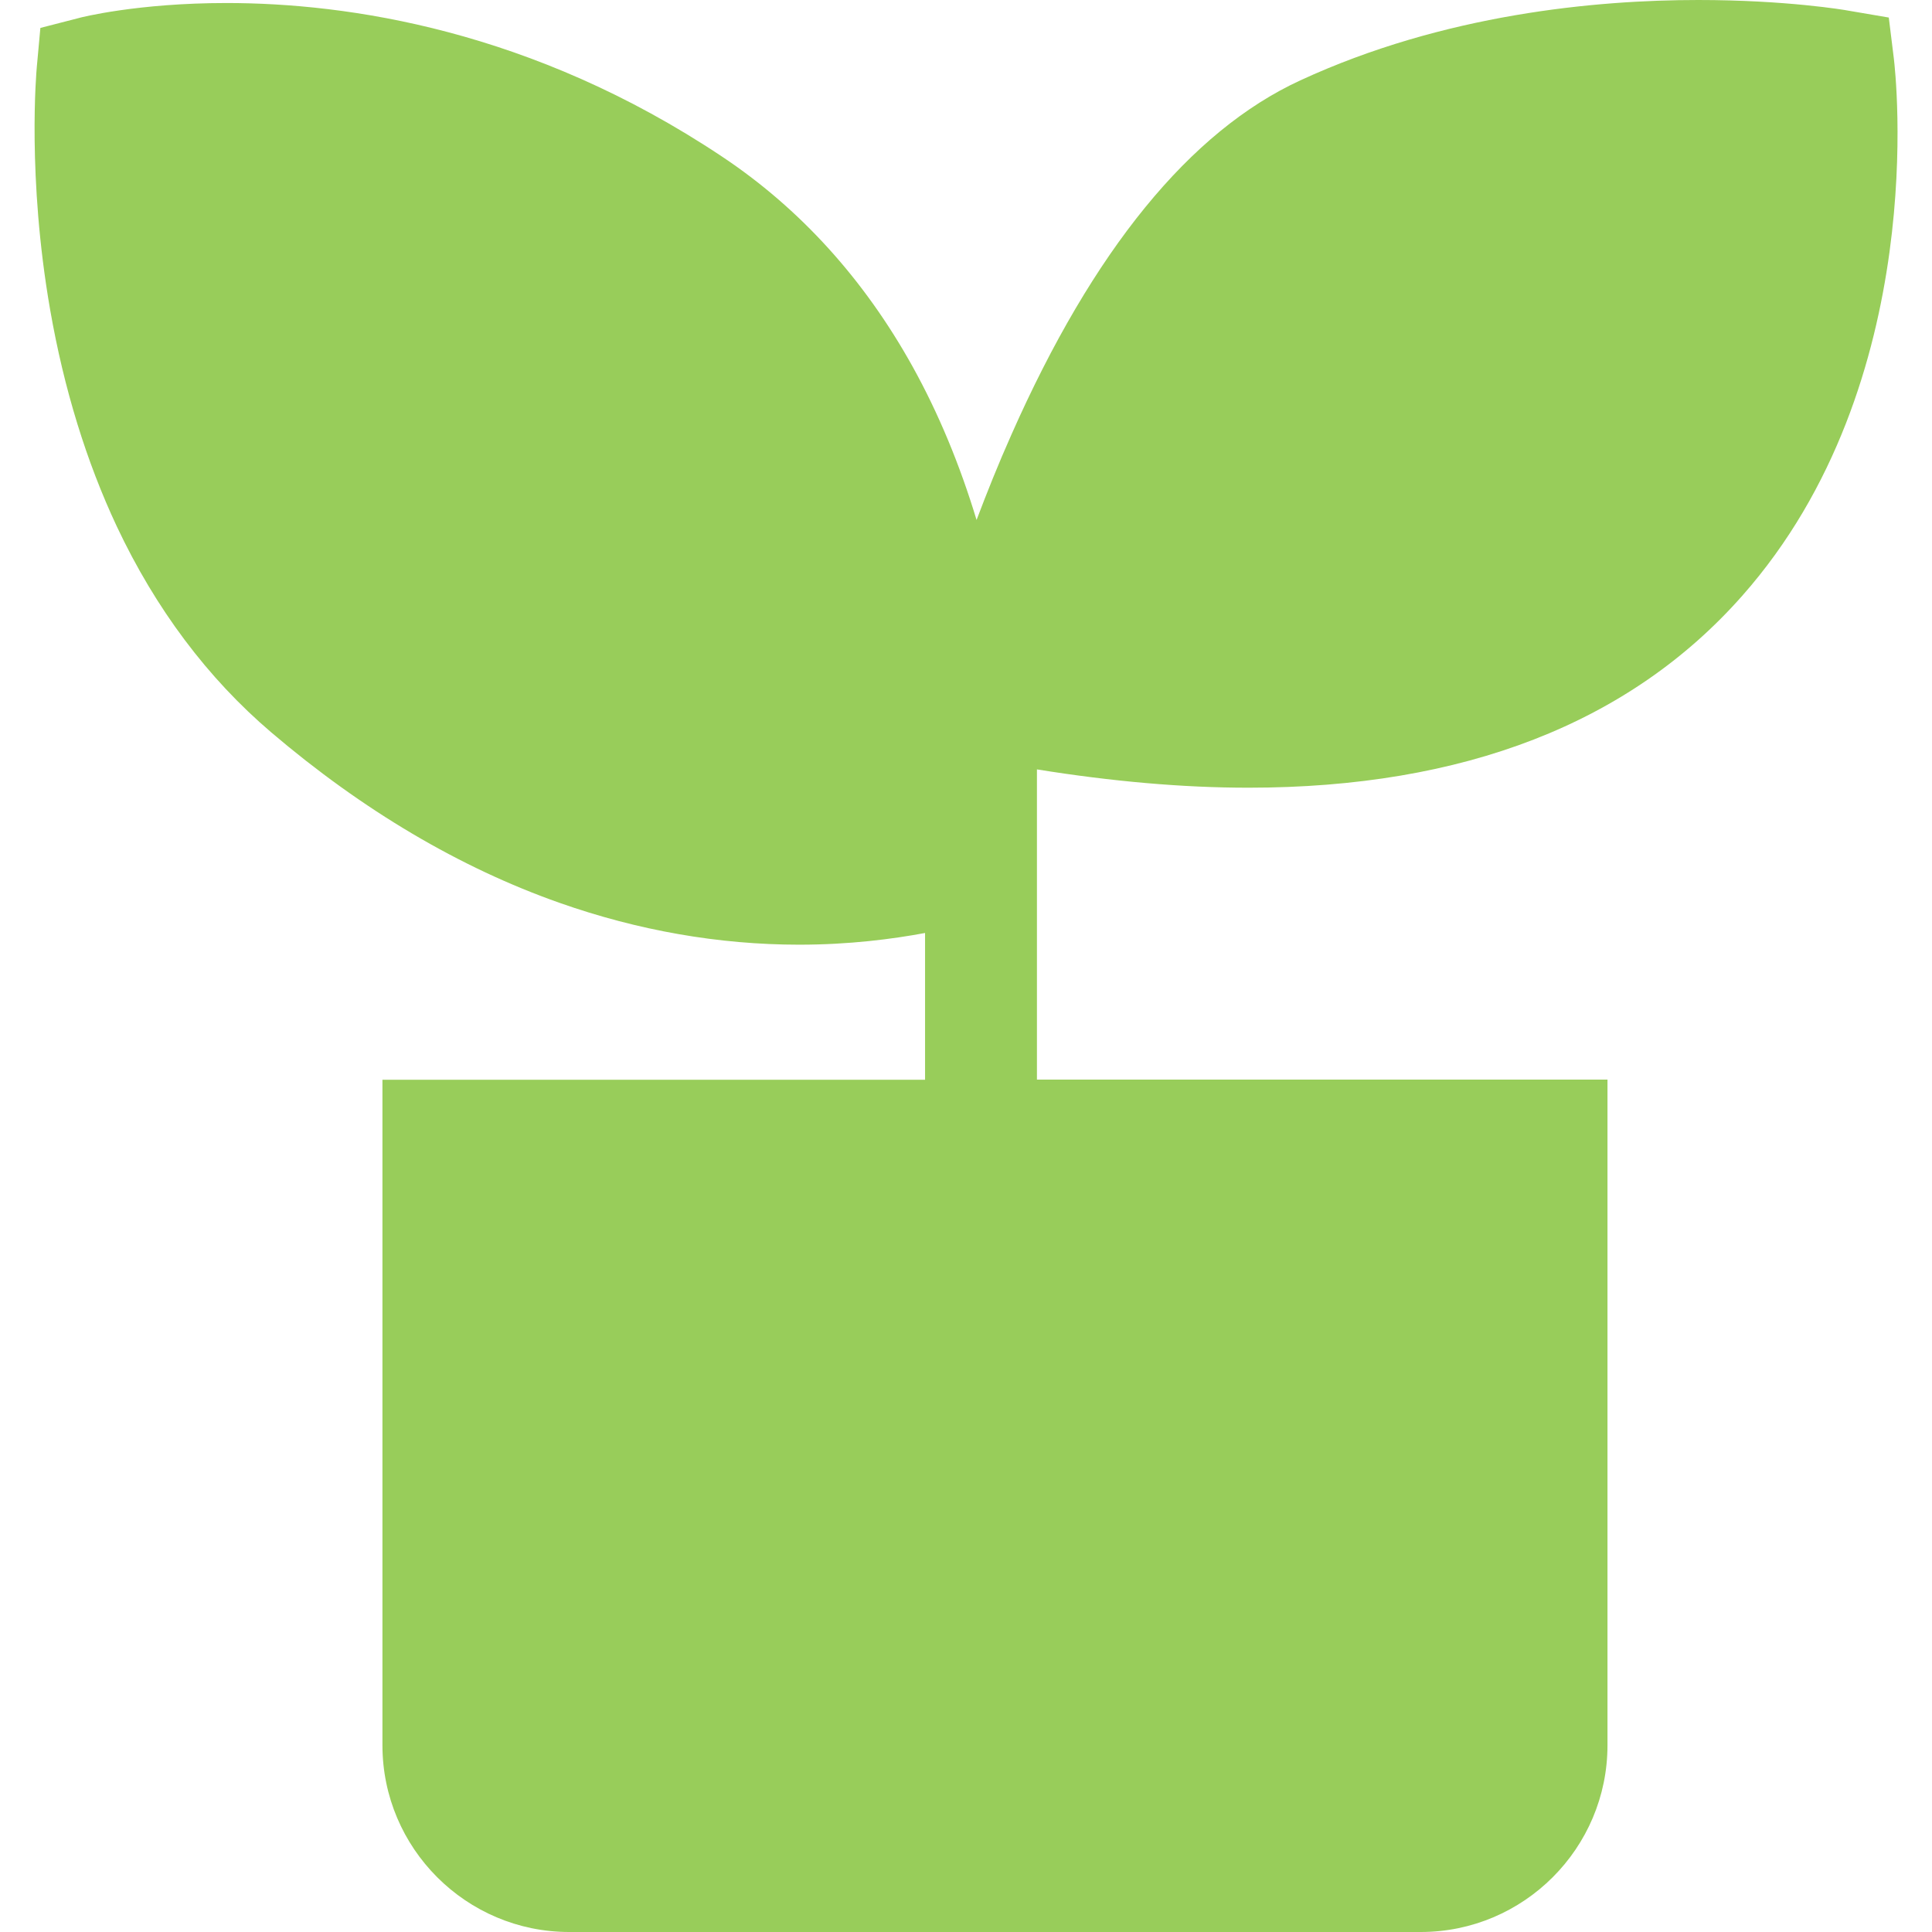 <?xml version="1.0" standalone="no"?><!DOCTYPE svg PUBLIC "-//W3C//DTD SVG 1.1//EN" "http://www.w3.org/Graphics/SVG/1.1/DTD/svg11.dtd"><svg t="1654419507061" class="icon" viewBox="0 0 1024 1024" version="1.1" xmlns="http://www.w3.org/2000/svg" p-id="21046" xmlns:xlink="http://www.w3.org/1999/xlink" width="200" height="200"><defs><style type="text/css"></style></defs><path d="M1003.8 31.2l-2.7-21.9-21.7-3.7C978 5.3 946.6 0 900.1 0 846 0 765.4 7.4 689.2 42.6c-58.4 26.9-109.9 90.1-153.1 187.7-7 15.7-13.1 31-18.5 45.3-8.9-29.4-20.2-56.6-33.9-81.3C458 148 424 110.5 382.7 83 281.8 15.7 184.1 1.6 120 1.6c-47 0-77.2 7.6-78.4 8l-20.2 5.2-1.9 20.8c-0.2 2.3-5.2 58.1 7.1 128.7 7.3 41.8 19.2 80.4 35.3 114.7 20.6 43.7 48.1 80.4 81.9 109.2 48.5 41.3 99.9 71.7 152.7 90.3 41.7 14.7 84.5 22.2 127.1 22.2 26.7 0 49.5-3 66.7-6.2v77.8H202.7V925c0 54.6 44.4 99 99 99H753c54.6 0 99-44.4 99-99V572.2H549.6V407.8c39.8 6.4 77.3 9.7 112.1 9.7 114 0 202.1-34.2 261.7-101.7 100.2-113.3 81.2-277.7 80.4-284.6z" fill="#98CD5A" p-id="21047"></path></svg>